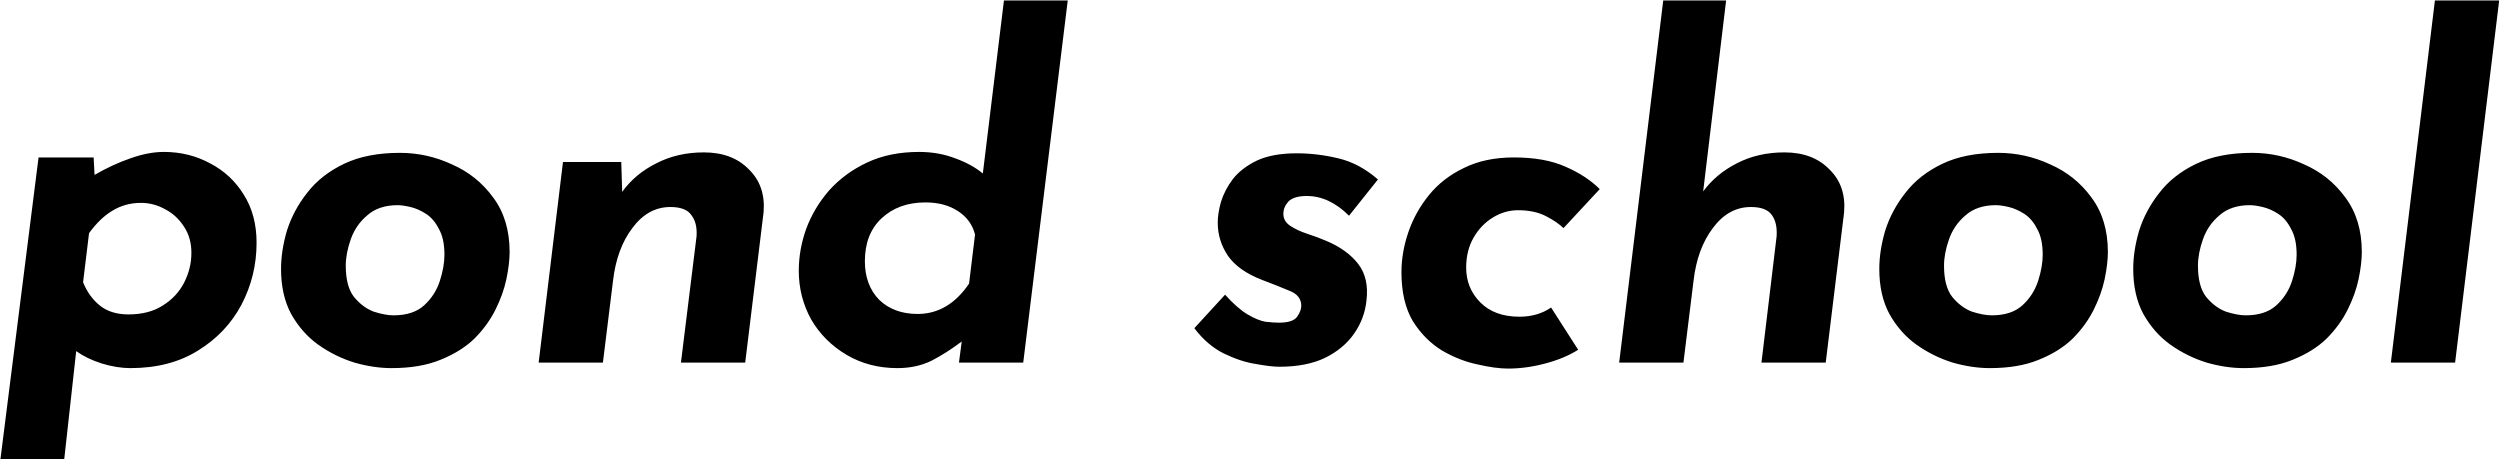 <svg width="1634" height="300" viewBox="0 0 1634 300" fill="none" xmlns="http://www.w3.org/2000/svg">
<path d="M85.198 240.6C79.398 240.6 73.198 239.6 66.598 237.6C60.198 235.6 54.598 232.9 49.798 229.5L41.998 300H0.298L25.198 102.9H61.198L61.798 114.3C69.798 109.7 77.598 106.1 85.198 103.5C92.998 100.7 100.298 99.3 107.098 99.3C118.098 99.3 128.198 101.8 137.398 106.8C146.598 111.6 153.898 118.4 159.298 127.2C164.898 136 167.698 146.5 167.698 158.7C167.698 173.1 164.398 186.6 157.798 199.2C151.198 211.6 141.698 221.6 129.298 229.2C117.098 236.8 102.398 240.6 85.198 240.6ZM83.998 205.5C92.798 205.5 100.198 203.6 106.198 199.8C112.398 196 117.098 191 120.298 184.8C123.498 178.6 125.098 172.1 125.098 165.3C125.098 158.7 123.498 153 120.298 148.2C117.098 143.2 112.998 139.4 107.998 136.8C102.998 134 97.698 132.6 92.098 132.6C85.298 132.6 79.098 134.3 73.498 137.7C68.098 140.9 62.998 145.8 58.198 152.4L54.298 184.5C56.898 190.9 60.598 196 65.398 199.8C70.198 203.6 76.398 205.5 83.998 205.5ZM255.989 240.6C248.189 240.6 240.089 239.4 231.689 237C223.289 234.4 215.389 230.5 207.989 225.3C200.789 220.1 194.889 213.4 190.289 205.2C185.889 197 183.689 187.2 183.689 175.8C183.689 167.8 184.989 159.4 187.589 150.6C190.389 141.8 194.789 133.6 200.789 126C206.789 118.2 214.789 111.9 224.789 107.1C234.789 102.3 246.989 99.9 261.389 99.9C273.189 99.9 284.489 102.4 295.289 107.4C306.289 112.2 315.289 119.4 322.289 129C329.489 138.6 333.089 150.5 333.089 164.7C333.089 169.7 332.389 175.6 330.989 182.4C329.589 189 327.189 195.7 323.789 202.5C320.389 209.3 315.789 215.6 309.989 221.4C304.189 227 296.789 231.6 287.789 235.2C278.989 238.8 268.389 240.6 255.989 240.6ZM257.189 206.1C265.789 206.1 272.489 203.9 277.289 199.5C282.089 195.1 285.489 189.8 287.489 183.6C289.489 177.4 290.489 171.7 290.489 166.5C290.489 159.5 289.289 153.9 286.889 149.7C284.689 145.3 281.889 142 278.489 139.8C275.089 137.6 271.689 136.1 268.289 135.3C264.889 134.5 262.089 134.1 259.889 134.1C251.689 134.1 245.089 136.3 240.089 140.7C235.089 144.9 231.489 150.1 229.289 156.3C227.089 162.5 225.989 168.3 225.989 173.7C225.989 182.7 227.789 189.5 231.389 194.1C235.189 198.7 239.489 201.9 244.289 203.7C249.289 205.3 253.589 206.1 257.189 206.1ZM406.062 105.9L406.662 125.4C412.262 117.6 419.662 111.4 428.862 106.8C438.062 102 448.462 99.6 460.062 99.6C472.462 99.6 482.262 103.3 489.462 110.7C496.862 117.9 500.062 127.3 499.062 138.9L487.062 237H445.062L455.262 154.5C455.662 148.7 454.562 144.1 451.962 140.7C449.562 137.1 444.962 135.3 438.162 135.3C428.362 135.3 420.062 139.9 413.262 149.1C406.462 158.1 402.262 169.6 400.662 183.6L394.062 237H352.062L367.962 105.9H406.062ZM586.58 240.6C574.18 240.6 563.08 237.7 553.28 231.9C543.48 226.1 535.78 218.4 530.18 208.8C524.78 199 522.08 188.4 522.08 177C522.08 167.8 523.68 158.7 526.88 149.7C530.28 140.5 535.28 132.1 541.88 124.5C548.68 116.9 556.98 110.8 566.78 106.2C576.58 101.6 587.88 99.3 600.68 99.3C609.28 99.3 617.18 100.7 624.38 103.5C631.58 106.1 637.58 109.4 642.38 113.4L656.18 0.3H697.88L668.78 237H626.78L628.58 223.2C621.98 228.2 615.38 232.4 608.78 235.8C602.18 239 594.78 240.6 586.58 240.6ZM599.78 205.2C613.18 205.2 624.38 198.6 633.38 185.4L637.28 153.3C635.68 146.9 631.98 141.8 626.18 138C620.38 134.2 613.28 132.3 604.88 132.3C593.08 132.3 583.48 135.8 576.08 142.8C568.88 149.6 565.28 158.9 565.28 170.7C565.28 181.1 568.38 189.5 574.58 195.9C580.98 202.1 589.38 205.2 599.78 205.2ZM836.114 239.7C832.514 239.7 827.414 239.1 820.814 237.9C814.214 236.9 807.214 234.6 799.814 231C792.614 227.4 786.214 221.9 780.614 214.5L800.714 192.6C806.114 198.6 811.014 202.9 815.414 205.5C819.814 208.1 823.714 209.7 827.114 210.3C830.714 210.7 833.614 210.9 835.814 210.9C842.014 210.9 846.014 209.6 847.814 207C849.614 204.4 850.514 202 850.514 199.8C850.514 195.2 847.814 191.9 842.414 189.9C837.214 187.7 831.414 185.4 825.014 183C814.614 179 807.114 173.7 802.514 167.1C798.114 160.5 795.914 153.3 795.914 145.5C795.914 141.5 796.614 137 798.014 132C799.614 126.8 802.214 121.8 805.814 117C809.614 112.2 814.814 108.2 821.414 105C828.214 101.8 836.914 100.2 847.514 100.2C856.514 100.2 865.614 101.3 874.814 103.5C884.014 105.7 892.614 110.3 900.614 117.3L881.714 141C873.114 132.4 863.914 128.1 854.114 128.1C848.514 128.1 844.514 129.3 842.114 131.7C839.914 134.1 838.814 136.8 838.814 139.8C838.814 143 840.314 145.6 843.314 147.6C846.314 149.6 849.914 151.3 854.114 152.7C858.514 154.1 862.814 155.7 867.014 157.5C876.014 161.3 882.914 166.3 887.714 172.5C892.514 178.7 894.314 186.7 893.114 196.5C892.314 204.3 889.614 211.5 885.014 218.1C880.414 224.7 874.014 230 865.814 234C857.814 237.8 847.914 239.7 836.114 239.7ZM1031.49 228.6C1025.49 232.4 1018.29 235.4 1009.89 237.6C1001.69 239.8 993.587 240.9 985.587 240.9C980.187 240.9 973.587 240 965.787 238.2C957.987 236.6 950.287 233.6 942.687 229.2C935.087 224.6 928.687 218.2 923.487 210C918.487 201.6 915.987 190.9 915.987 177.9C915.987 169.3 917.487 160.6 920.487 151.8C923.487 143 927.987 134.9 933.987 127.5C939.987 120.1 947.587 114.2 956.787 109.8C965.987 105.2 976.887 102.9 989.487 102.9C1002.89 102.9 1014.09 104.9 1023.09 108.9C1032.29 112.9 1039.79 117.8 1045.59 123.6L1021.89 149.1C1019.29 146.5 1015.49 143.9 1010.49 141.3C1005.49 138.7 999.387 137.4 992.187 137.4C986.387 137.4 980.887 139 975.687 142.2C970.487 145.4 966.287 149.8 963.087 155.4C959.887 161 958.287 167.5 958.287 174.9C958.287 183.9 961.387 191.5 967.587 197.7C973.787 203.9 982.287 207 993.087 207C1001.09 207 1007.99 205 1013.79 201L1031.49 228.6ZM1106.89 183.6L1100.29 237H1058.29L1087.09 0.3H1128.19L1113.19 125.1C1118.79 117.5 1126.09 111.4 1135.09 106.8C1144.29 102 1154.69 99.6 1166.29 99.6C1178.69 99.6 1188.49 103.3 1195.69 110.7C1203.09 117.9 1206.29 127.3 1205.29 138.9L1193.29 237H1151.29L1161.19 154.5C1161.59 148.7 1160.59 144.1 1158.19 140.7C1155.79 137.1 1151.19 135.3 1144.39 135.3C1134.59 135.3 1126.29 139.9 1119.49 149.1C1112.69 158.1 1108.49 169.6 1106.89 183.6ZM1300.61 240.6C1292.81 240.6 1284.71 239.4 1276.31 237C1267.91 234.4 1260.01 230.5 1252.61 225.3C1245.41 220.1 1239.51 213.4 1234.91 205.2C1230.51 197 1228.31 187.2 1228.31 175.8C1228.31 167.8 1229.61 159.4 1232.21 150.6C1235.01 141.8 1239.41 133.6 1245.41 126C1251.41 118.2 1259.41 111.9 1269.41 107.1C1279.41 102.3 1291.61 99.9 1306.01 99.9C1317.81 99.9 1329.11 102.4 1339.91 107.4C1350.91 112.2 1359.91 119.4 1366.91 129C1374.11 138.6 1377.71 150.5 1377.71 164.7C1377.71 169.7 1377.01 175.6 1375.61 182.4C1374.21 189 1371.81 195.7 1368.41 202.5C1365.01 209.3 1360.41 215.6 1354.61 221.4C1348.81 227 1341.41 231.6 1332.41 235.2C1323.61 238.8 1313.01 240.6 1300.61 240.6ZM1301.81 206.1C1310.41 206.1 1317.11 203.9 1321.91 199.5C1326.71 195.1 1330.11 189.8 1332.11 183.6C1334.11 177.4 1335.11 171.7 1335.11 166.5C1335.11 159.5 1333.91 153.9 1331.51 149.7C1329.31 145.3 1326.51 142 1323.11 139.8C1319.71 137.6 1316.31 136.1 1312.91 135.3C1309.51 134.5 1306.71 134.1 1304.51 134.1C1296.31 134.1 1289.71 136.3 1284.71 140.7C1279.71 144.9 1276.11 150.1 1273.91 156.3C1271.71 162.5 1270.61 168.3 1270.61 173.7C1270.61 182.7 1272.41 189.5 1276.01 194.1C1279.81 198.7 1284.11 201.9 1288.91 203.7C1293.91 205.3 1298.21 206.1 1301.81 206.1ZM1466.58 240.6C1458.78 240.6 1450.68 239.4 1442.28 237C1433.88 234.4 1425.98 230.5 1418.58 225.3C1411.38 220.1 1405.48 213.4 1400.88 205.2C1396.48 197 1394.28 187.2 1394.28 175.8C1394.28 167.8 1395.58 159.4 1398.18 150.6C1400.98 141.8 1405.38 133.6 1411.38 126C1417.38 118.2 1425.38 111.9 1435.38 107.1C1445.38 102.3 1457.58 99.9 1471.98 99.9C1483.78 99.9 1495.08 102.4 1505.88 107.4C1516.88 112.2 1525.88 119.4 1532.88 129C1540.08 138.6 1543.68 150.5 1543.68 164.7C1543.68 169.7 1542.98 175.6 1541.58 182.4C1540.18 189 1537.78 195.7 1534.38 202.5C1530.98 209.3 1526.38 215.6 1520.58 221.4C1514.78 227 1507.38 231.6 1498.38 235.2C1489.58 238.8 1478.98 240.6 1466.58 240.6ZM1467.78 206.1C1476.38 206.1 1483.08 203.9 1487.88 199.5C1492.68 195.1 1496.08 189.8 1498.08 183.6C1500.08 177.4 1501.08 171.7 1501.08 166.5C1501.08 159.5 1499.88 153.9 1497.48 149.7C1495.28 145.3 1492.48 142 1489.08 139.8C1485.68 137.6 1482.28 136.1 1478.88 135.3C1475.48 134.5 1472.68 134.1 1470.48 134.1C1462.28 134.1 1455.68 136.3 1450.68 140.7C1445.68 144.9 1442.08 150.1 1439.88 156.3C1437.68 162.5 1436.58 168.3 1436.58 173.7C1436.58 182.7 1438.38 189.5 1441.98 194.1C1445.78 198.7 1450.08 201.9 1454.88 203.7C1459.88 205.3 1464.18 206.1 1467.78 206.1ZM1591.46 0.3H1633.46L1604.66 237H1562.66L1591.46 0.3Z" fill="black"/>
</svg>

